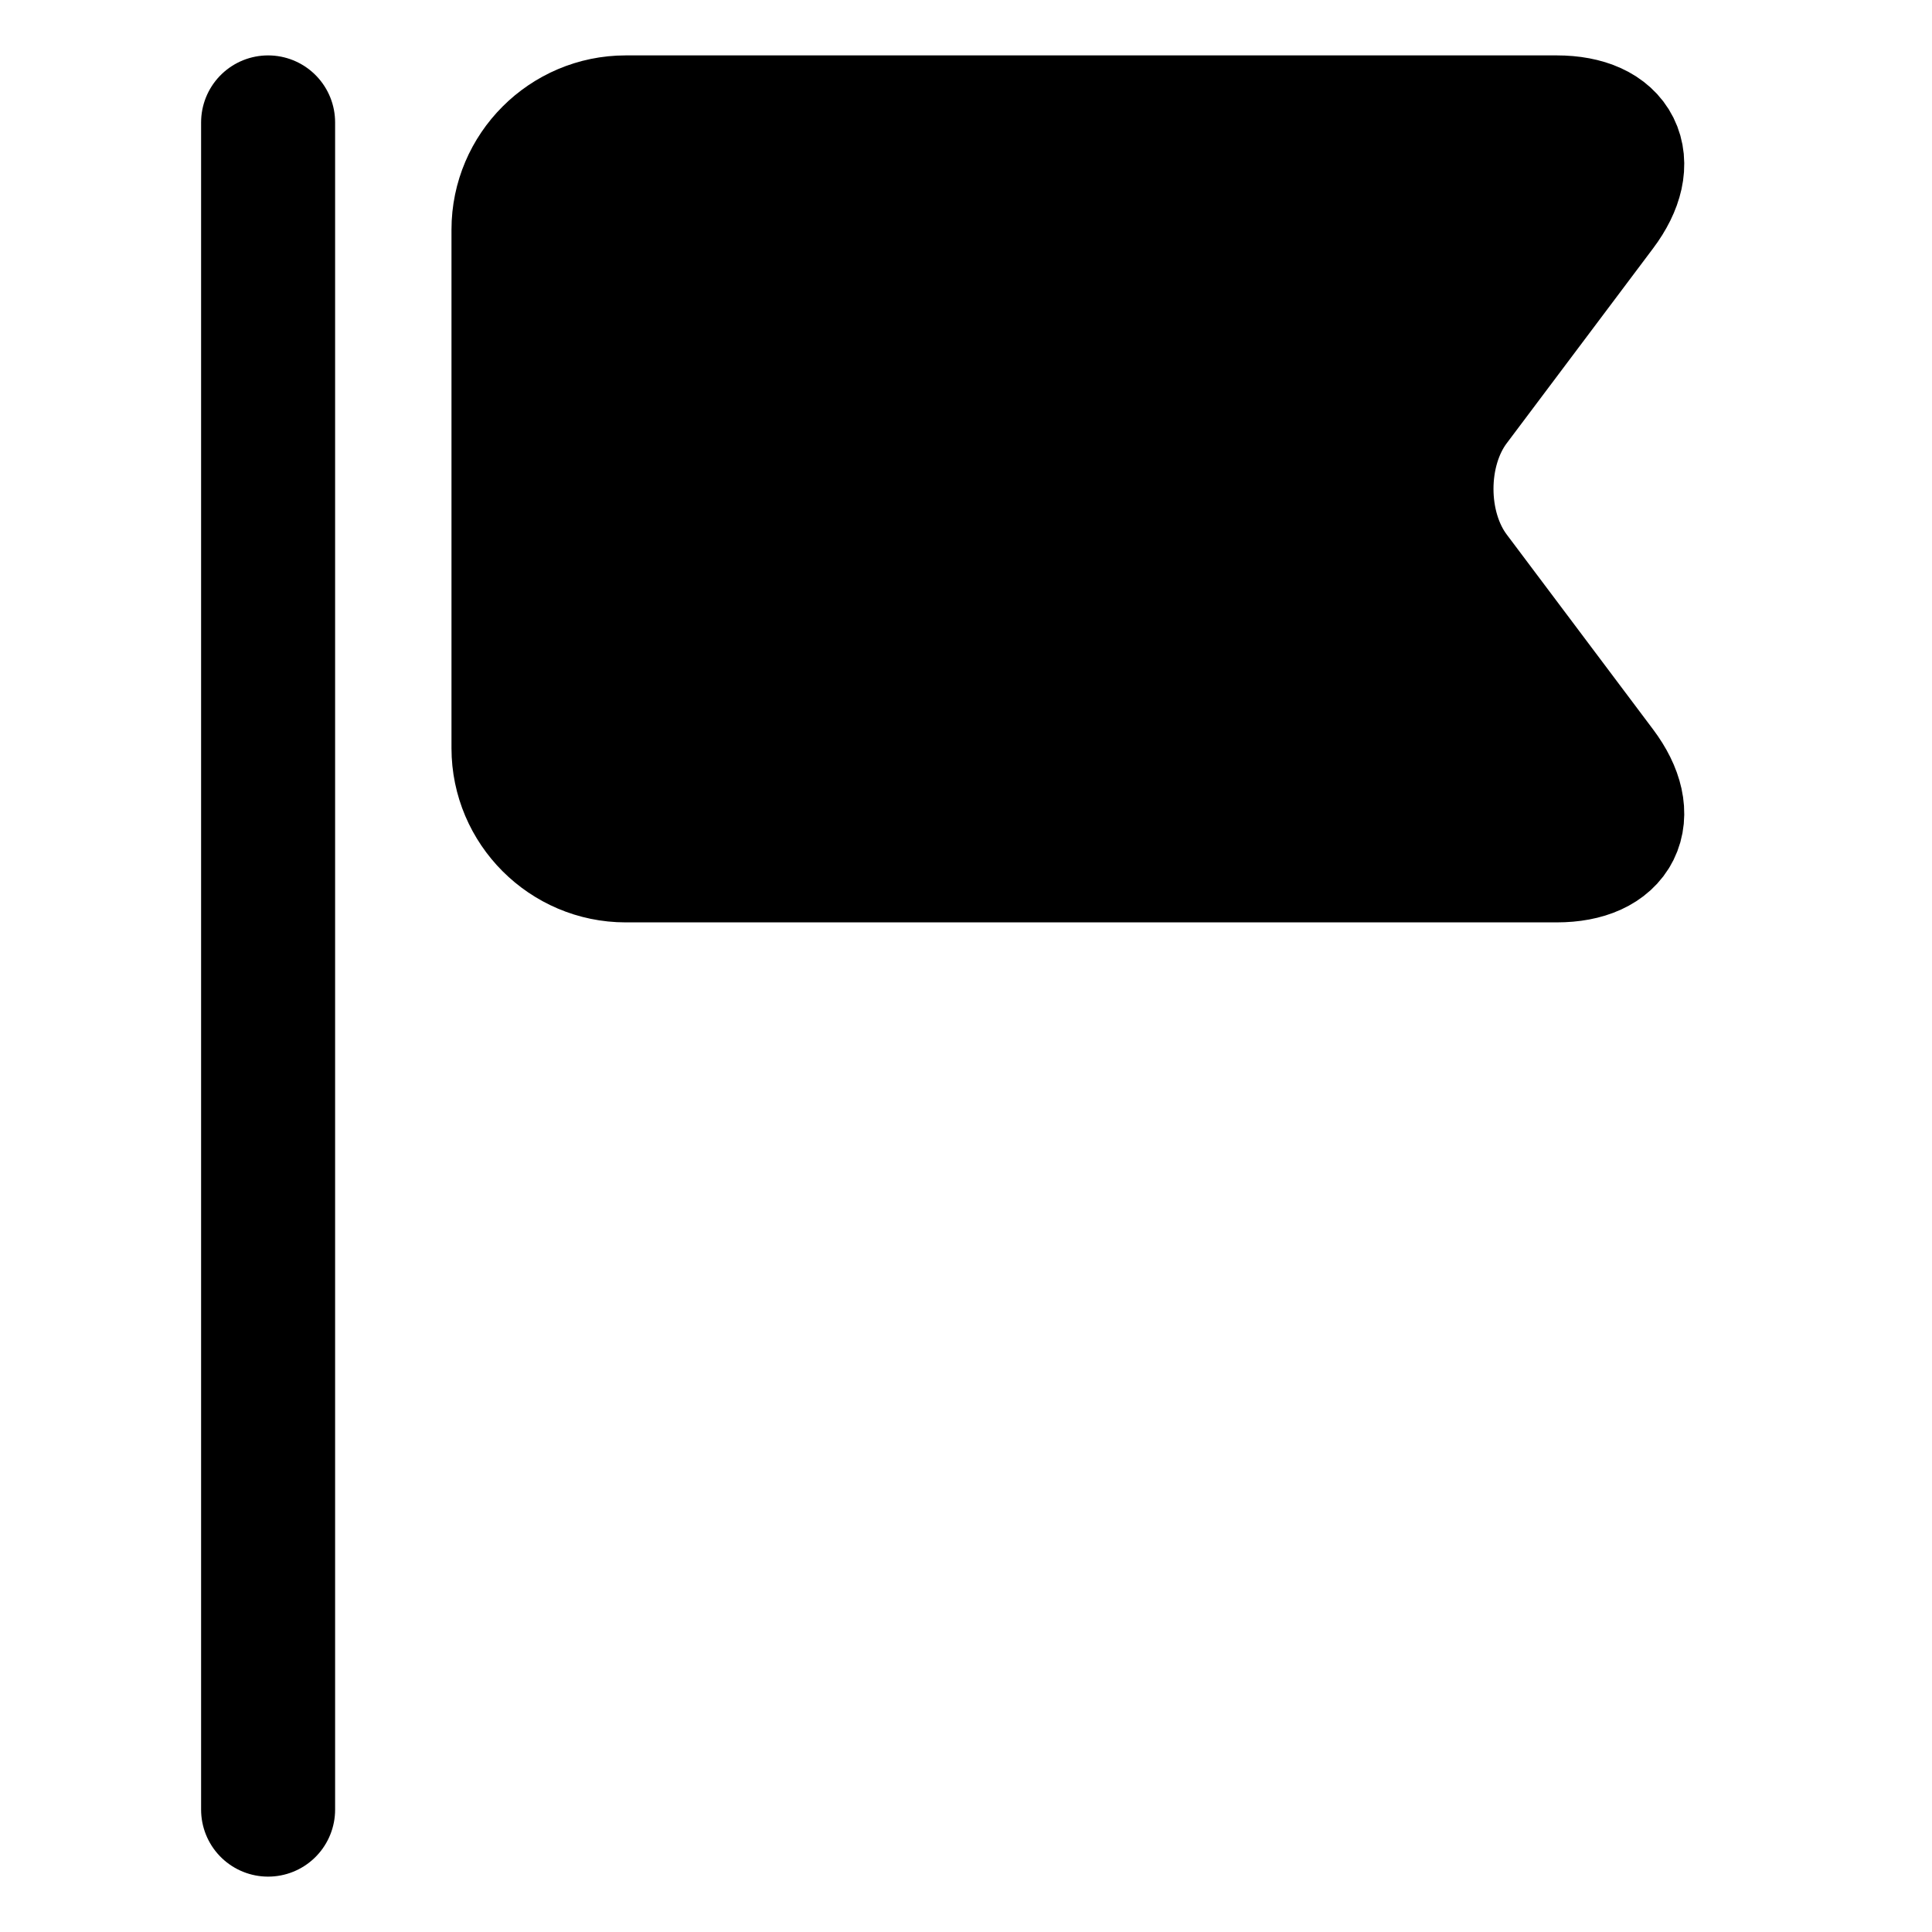 <?xml version="1.0" encoding="utf-8"?>
<!-- Generator: Adobe Illustrator 17.0.0, SVG Export Plug-In . SVG Version: 6.00 Build 0)  -->
<!DOCTYPE svg PUBLIC "-//W3C//DTD SVG 1.1//EN" "http://www.w3.org/Graphics/SVG/1.1/DTD/svg11.dtd">
<svg version="1.1" id="Layer_1" xmlns="http://www.w3.org/2000/svg" xmlns:xlink="http://www.w3.org/1999/xlink" x="0px" y="0px"
	 width="72.083px" height="72.083px" viewBox="0 0 72.083 72.083" enable-background="new 0 0 72.083 72.083" xml:space="preserve">
<g>
	
		<line fill="none" stroke="currentColor" stroke-width="5" stroke-linecap="round" stroke-linejoin="round" stroke-miterlimit="10" x1="10.003" y1="4.567" x2="10.003" y2="67.517"/>
</g>
<g>
	<path fill="currentColor" fill-opacity='1' d="M23.345,4.567c-2.2,0-4,1.8-4,4v19.347c0,2.2,1.8,4,4,4H58.08c2.2,0,2.919-1.439,1.598-3.198l-5.465-7.277
		c-1.321-1.759-1.321-4.638,0-6.397l5.465-7.277c1.321-1.759,0.602-3.198-1.598-3.198H23.345z"/>
	<path fill="none" stroke="currentColor" stroke-width="5" stroke-linecap="round" stroke-linejoin="round" stroke-miterlimit="10" d="
		M23.345,4.567c-2.2,0-4,1.8-4,4v19.347c0,2.2,1.8,4,4,4H58.08c2.2,0,2.919-1.439,1.598-3.198l-5.465-7.277
		c-1.321-1.759-1.321-4.638,0-6.397l5.465-7.277c1.321-1.759,0.602-3.198-1.598-3.198H23.345z"/>
</g>
</svg>
